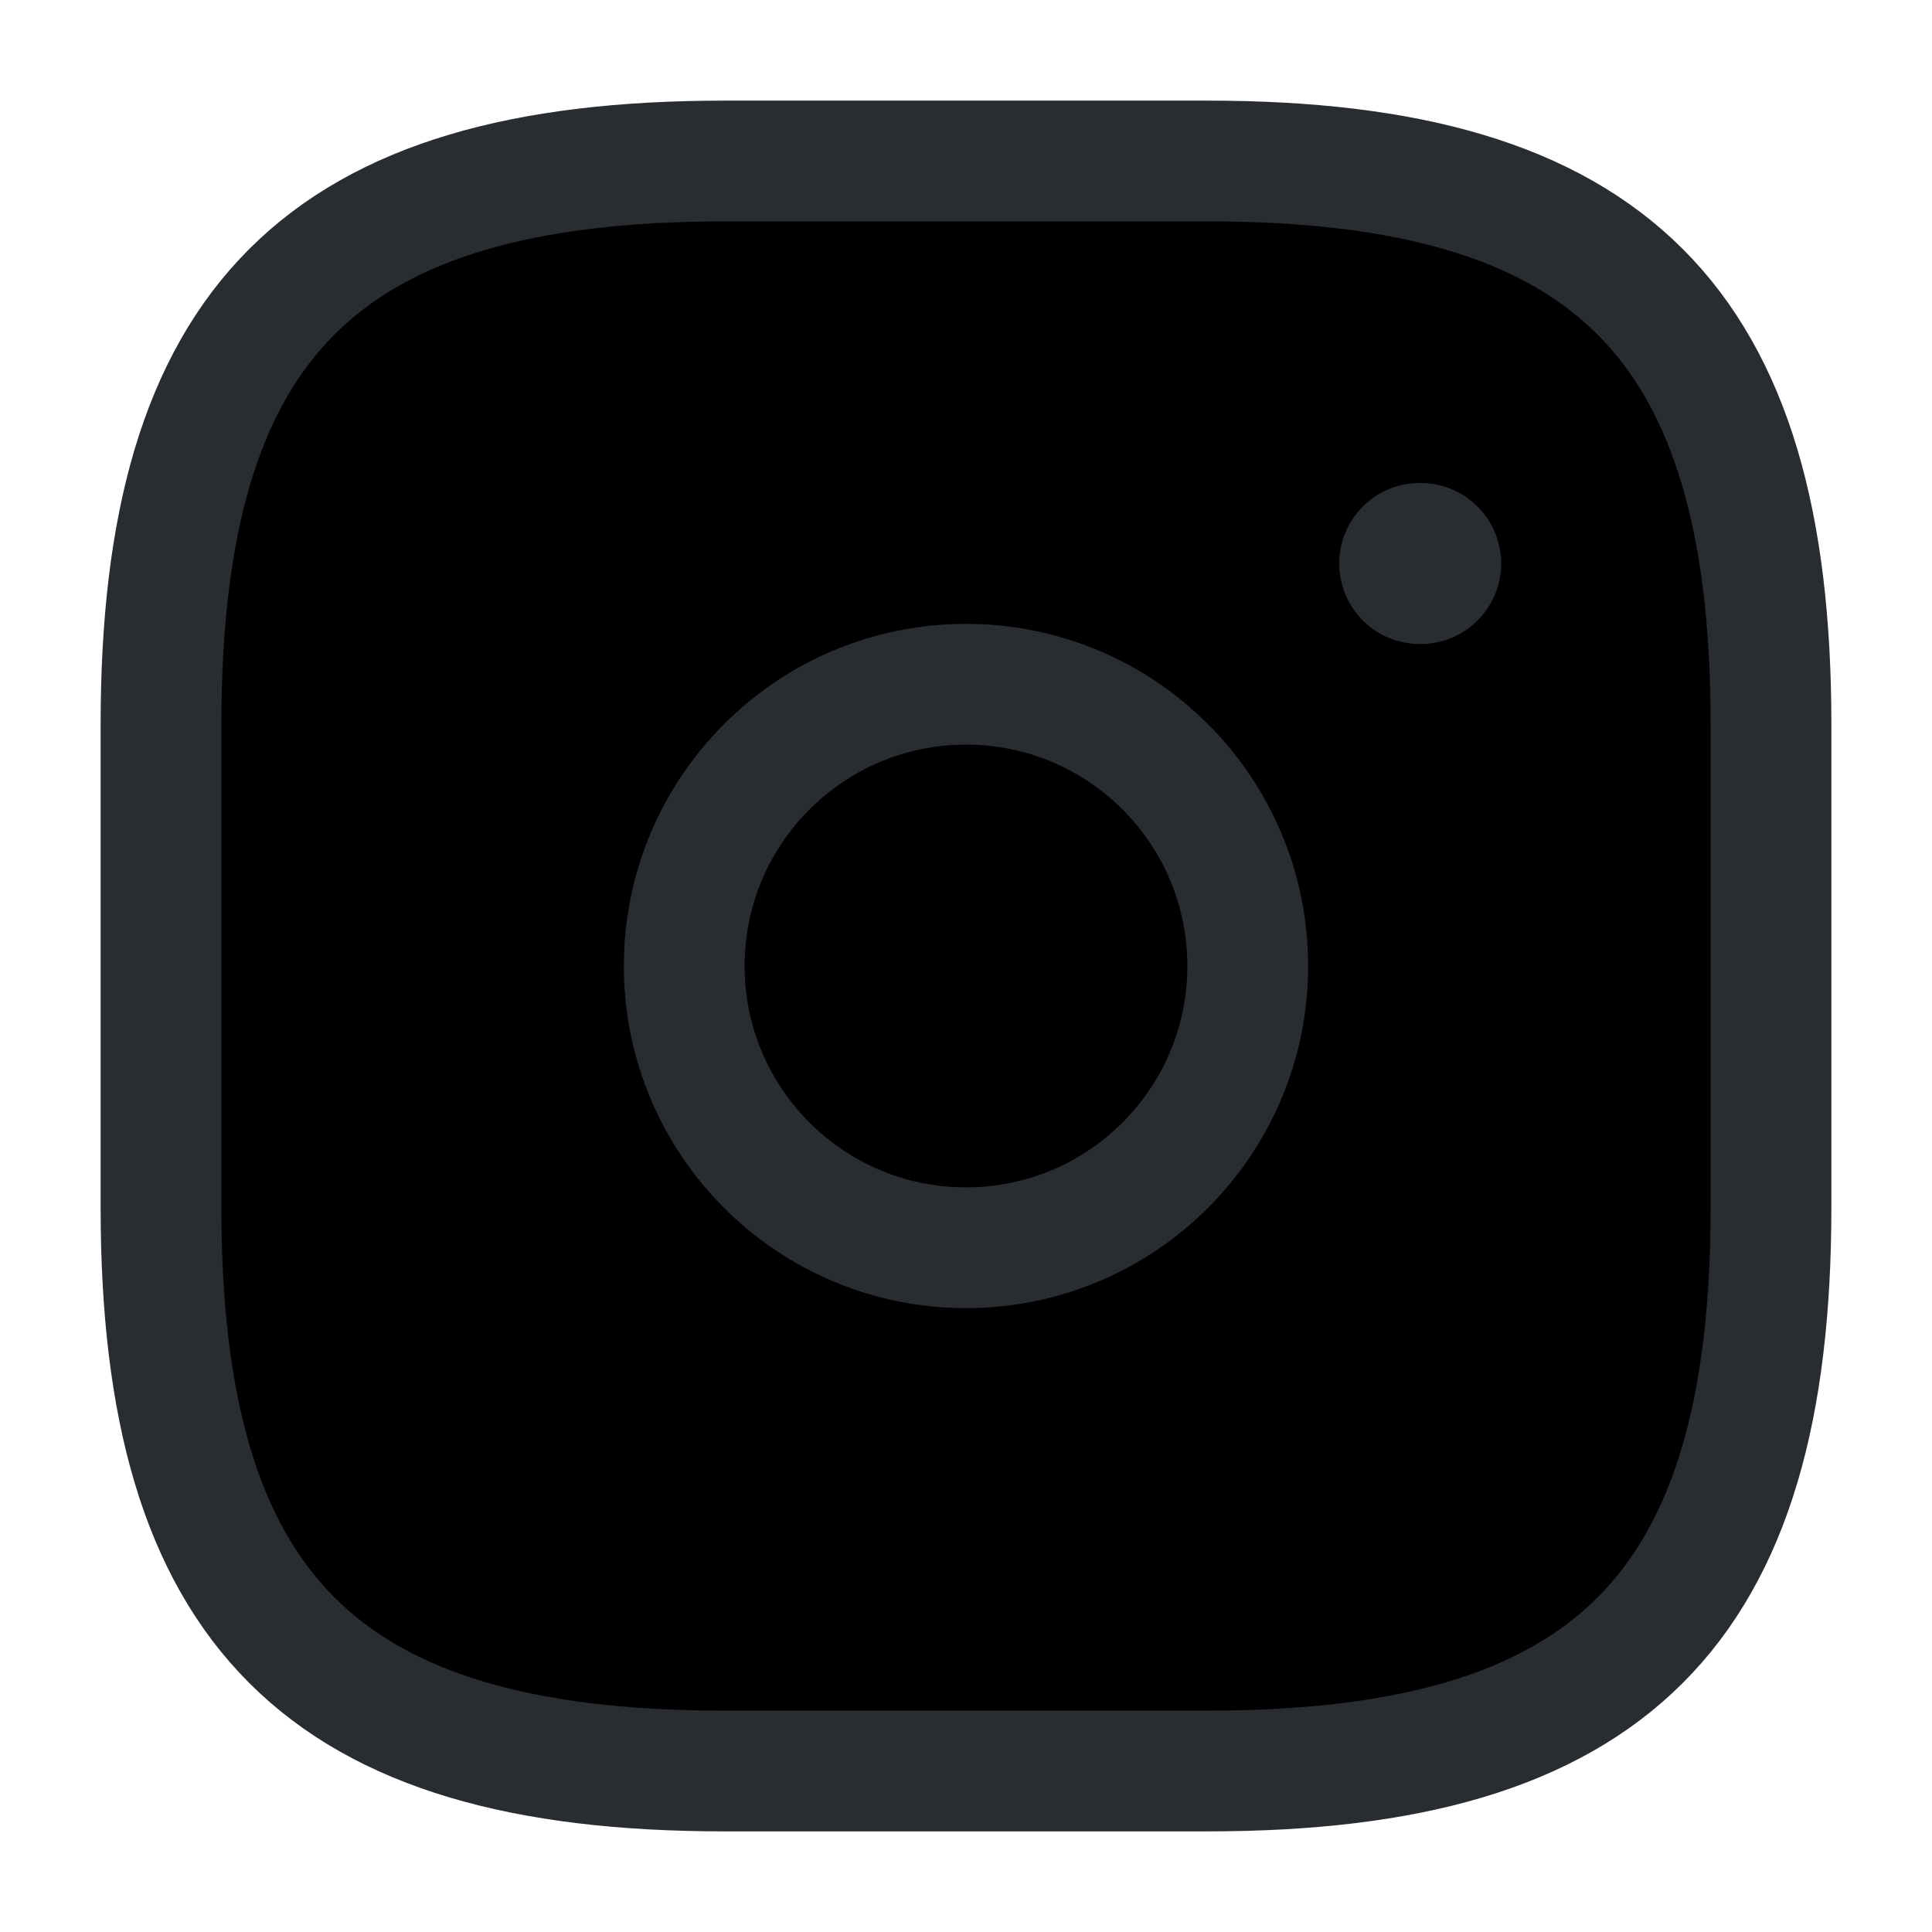<svg
	viewBox="0 0 24 24"
	xmlns="http://www.w3.org/2000/svg"
>
	<path
		d="M9 22H15C20 22 22 20 22 15V9C22 4 20 2 15 2H9C4 2 2 4 2 9V15C2 20 4 22 9 22Z"
		stroke="#292D32"
		stroke-width="1.5"
		stroke-linecap="round"
		stroke-linejoin="round"
	/>
	<path
		d="M12 15.5C13.933 15.5 15.5 13.933 15.5 12C15.5 10.067 13.933 8.5 12 8.5C10.067 8.5 8.5 10.067 8.5 12C8.5 13.933 10.067 15.5 12 15.5Z"
		stroke="#292D32"
		stroke-width="1.5"
		stroke-linecap="round"
		stroke-linejoin="round"
	/>
	<path
		d="M17.636 7H17.648"
		stroke="#292D32"
		stroke-width="2"
		stroke-linecap="round"
		stroke-linejoin="round"
	/>
</svg>
